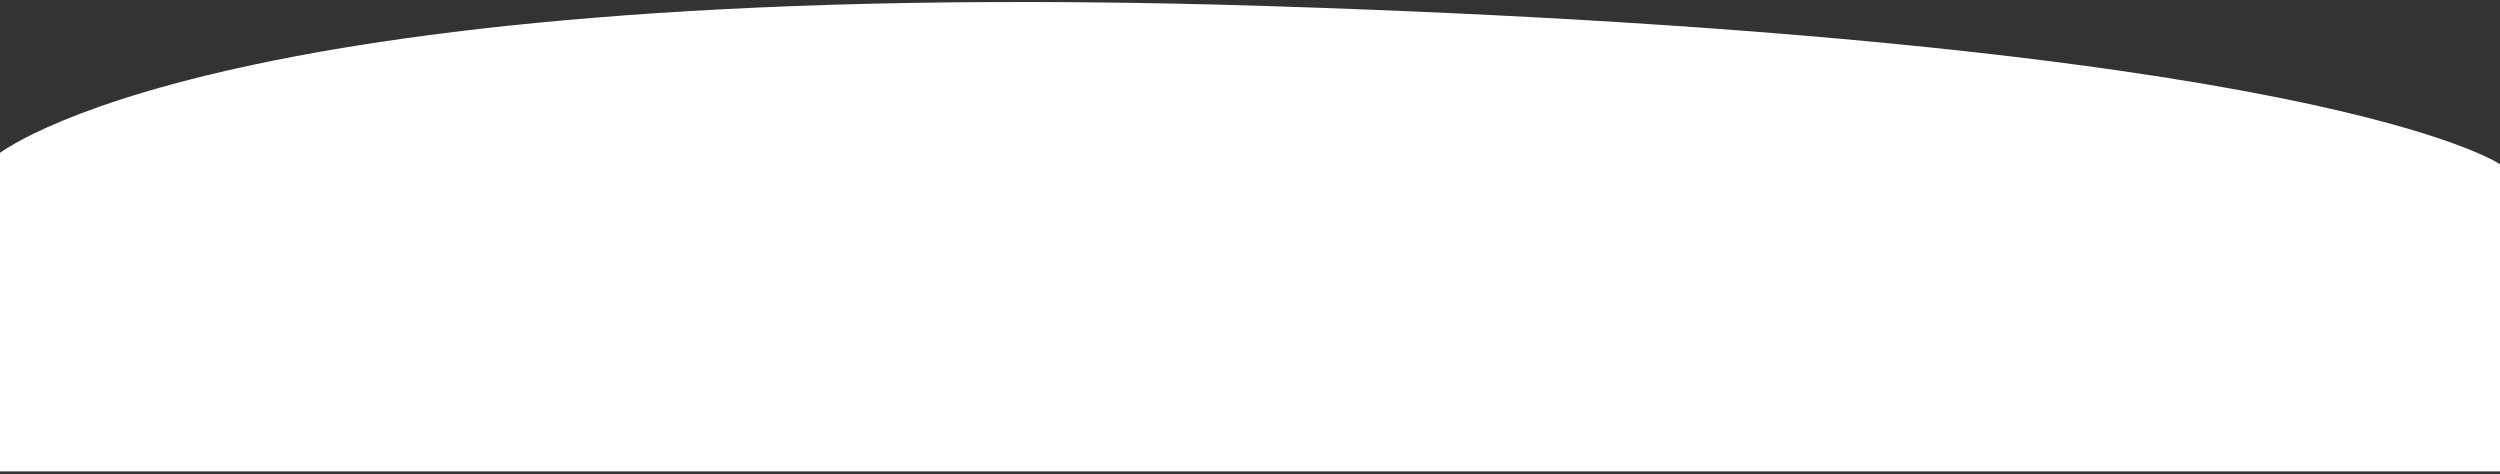<svg viewBox="0 0 411 78" fill="none" xmlns="http://www.w3.org/2000/svg">
<rect x="0" y="0" width="411" height="78" fill="#333333" stroke="none"/>
<path d="M208.5 1C35.5 -4.483 -0.5 25.5 -0.5 25.5V77.5H411V27C411 27 381.5 6.483 208.5 1Z" fill="white"/>
</svg>

